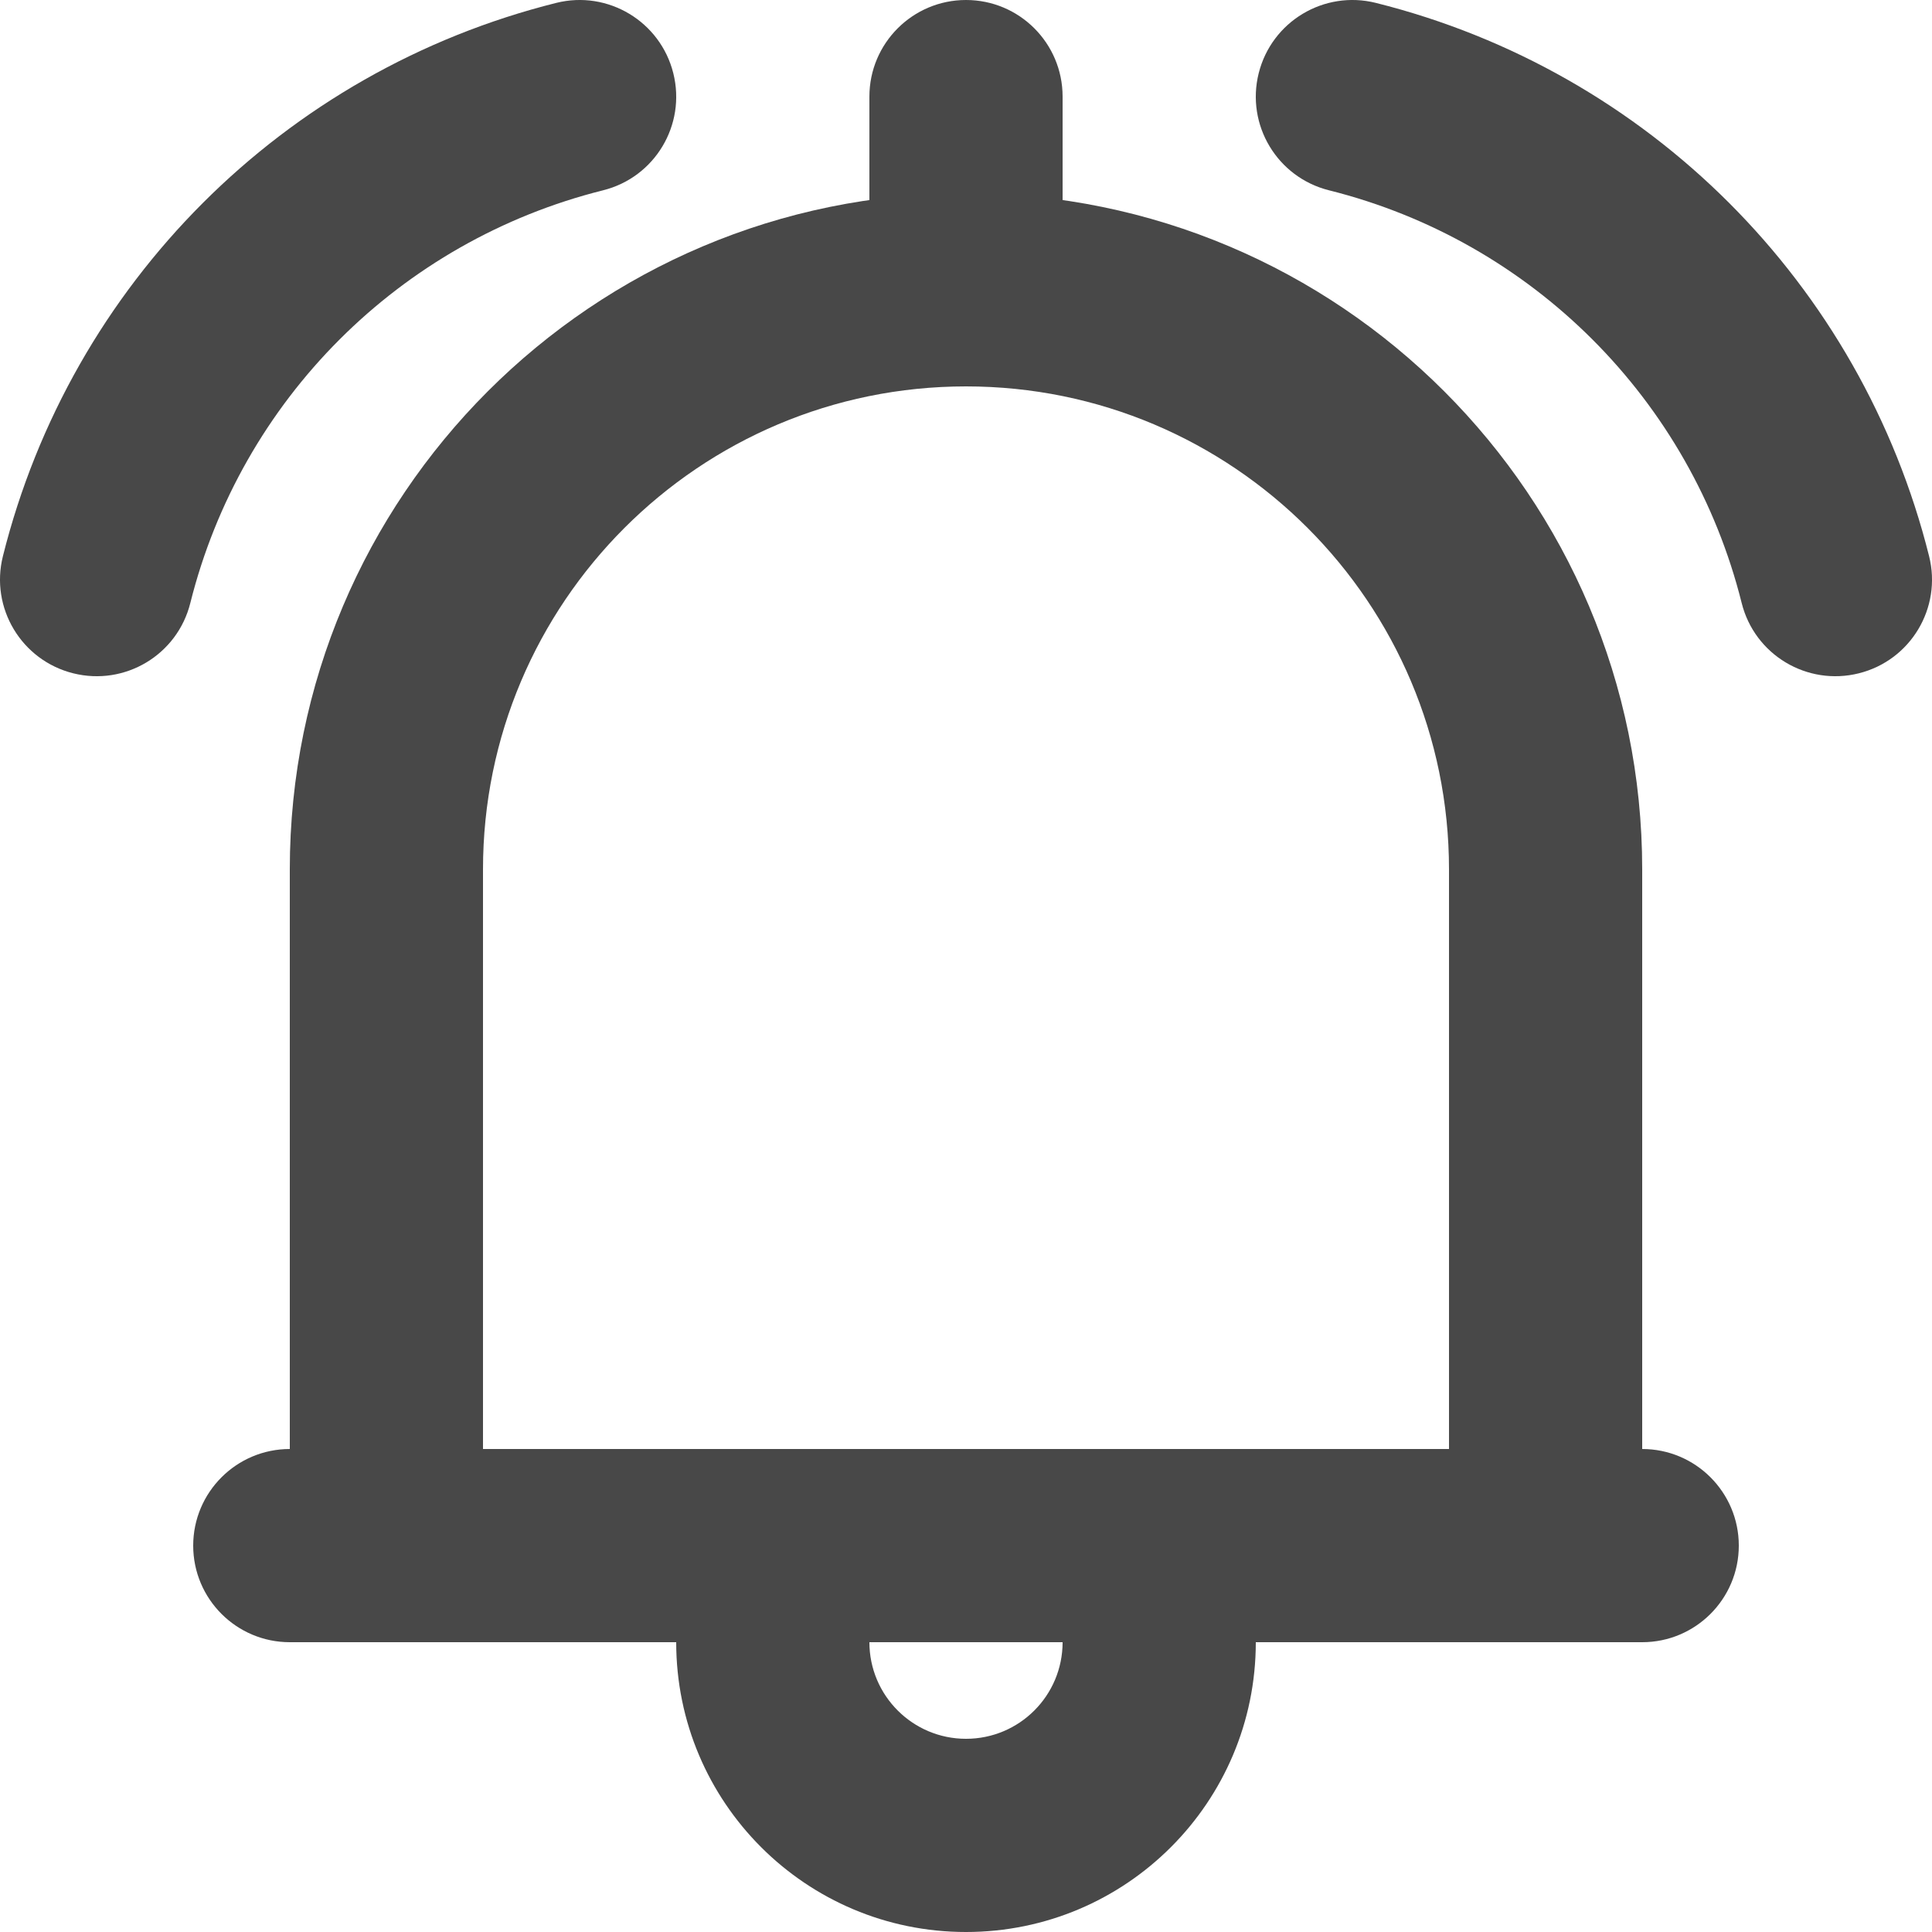 <svg width="20" height="20" viewBox="0 0 20 20" fill="none" xmlns="http://www.w3.org/2000/svg">
<path fill-rule="evenodd" clip-rule="evenodd" d="M16 16C16.552 16 17 15.553 17 15V9C17 5.134 13.866 2 10 2C6.134 2 3 5.134 3 9L3 15C3 15.553 3.448 16 4 16C4.553 16 5 15.553 5 15L5 9C5 6.239 7.239 4 10 4C12.762 4 15 6.239 15 9L15 15C15 15.553 15.448 16 16 16Z" fill="#484848"/>
<path fill-rule="evenodd" clip-rule="evenodd" d="M12 16C12.553 16 13 16.448 13 17C13 18.657 11.657 20 10 20C8.343 20 7 18.657 7 17C7 16.448 7.448 16 8 16C8.553 16 9 16.448 9 17C9 17.552 9.448 18 10 18C10.553 18 11 17.552 11 17C11 16.448 11.448 16 12 16Z" fill="#484848"/>
<path fill-rule="evenodd" clip-rule="evenodd" d="M18 16C18 16.552 17.552 17 17 17H3C2.448 17 2 16.552 2 16C2 15.448 2.448 15 3 15L17 15C17.552 15 18 15.448 18 16Z" fill="#484848"/>
<path fill-rule="evenodd" clip-rule="evenodd" d="M10 0C10.553 0 11 0.448 11 1V3C11 3.553 10.553 4 10 4C9.448 4 9 3.553 9 3V1C9 0.448 9.448 0 10 0Z" fill="#484848"/>
<path fill-rule="evenodd" clip-rule="evenodd" d="M13.03 0.758C13.164 0.222 13.707 -0.104 14.243 0.03C17.063 0.735 19.265 2.937 19.97 5.758C20.104 6.293 19.779 6.836 19.243 6.97C18.707 7.104 18.164 6.779 18.03 6.243C17.504 4.139 15.861 2.496 13.758 1.97C13.222 1.836 12.896 1.294 13.03 0.758Z" fill="#484848"/>
<path fill-rule="evenodd" clip-rule="evenodd" d="M6.97 0.758C6.836 0.222 6.293 -0.104 5.758 0.03C2.937 0.735 0.735 2.937 0.03 5.758C-0.104 6.293 0.222 6.836 0.758 6.97C1.294 7.104 1.836 6.779 1.97 6.243C2.496 4.139 4.139 2.496 6.243 1.97C6.779 1.836 7.104 1.294 6.97 0.758Z" fill="#484848"/>
</svg>
